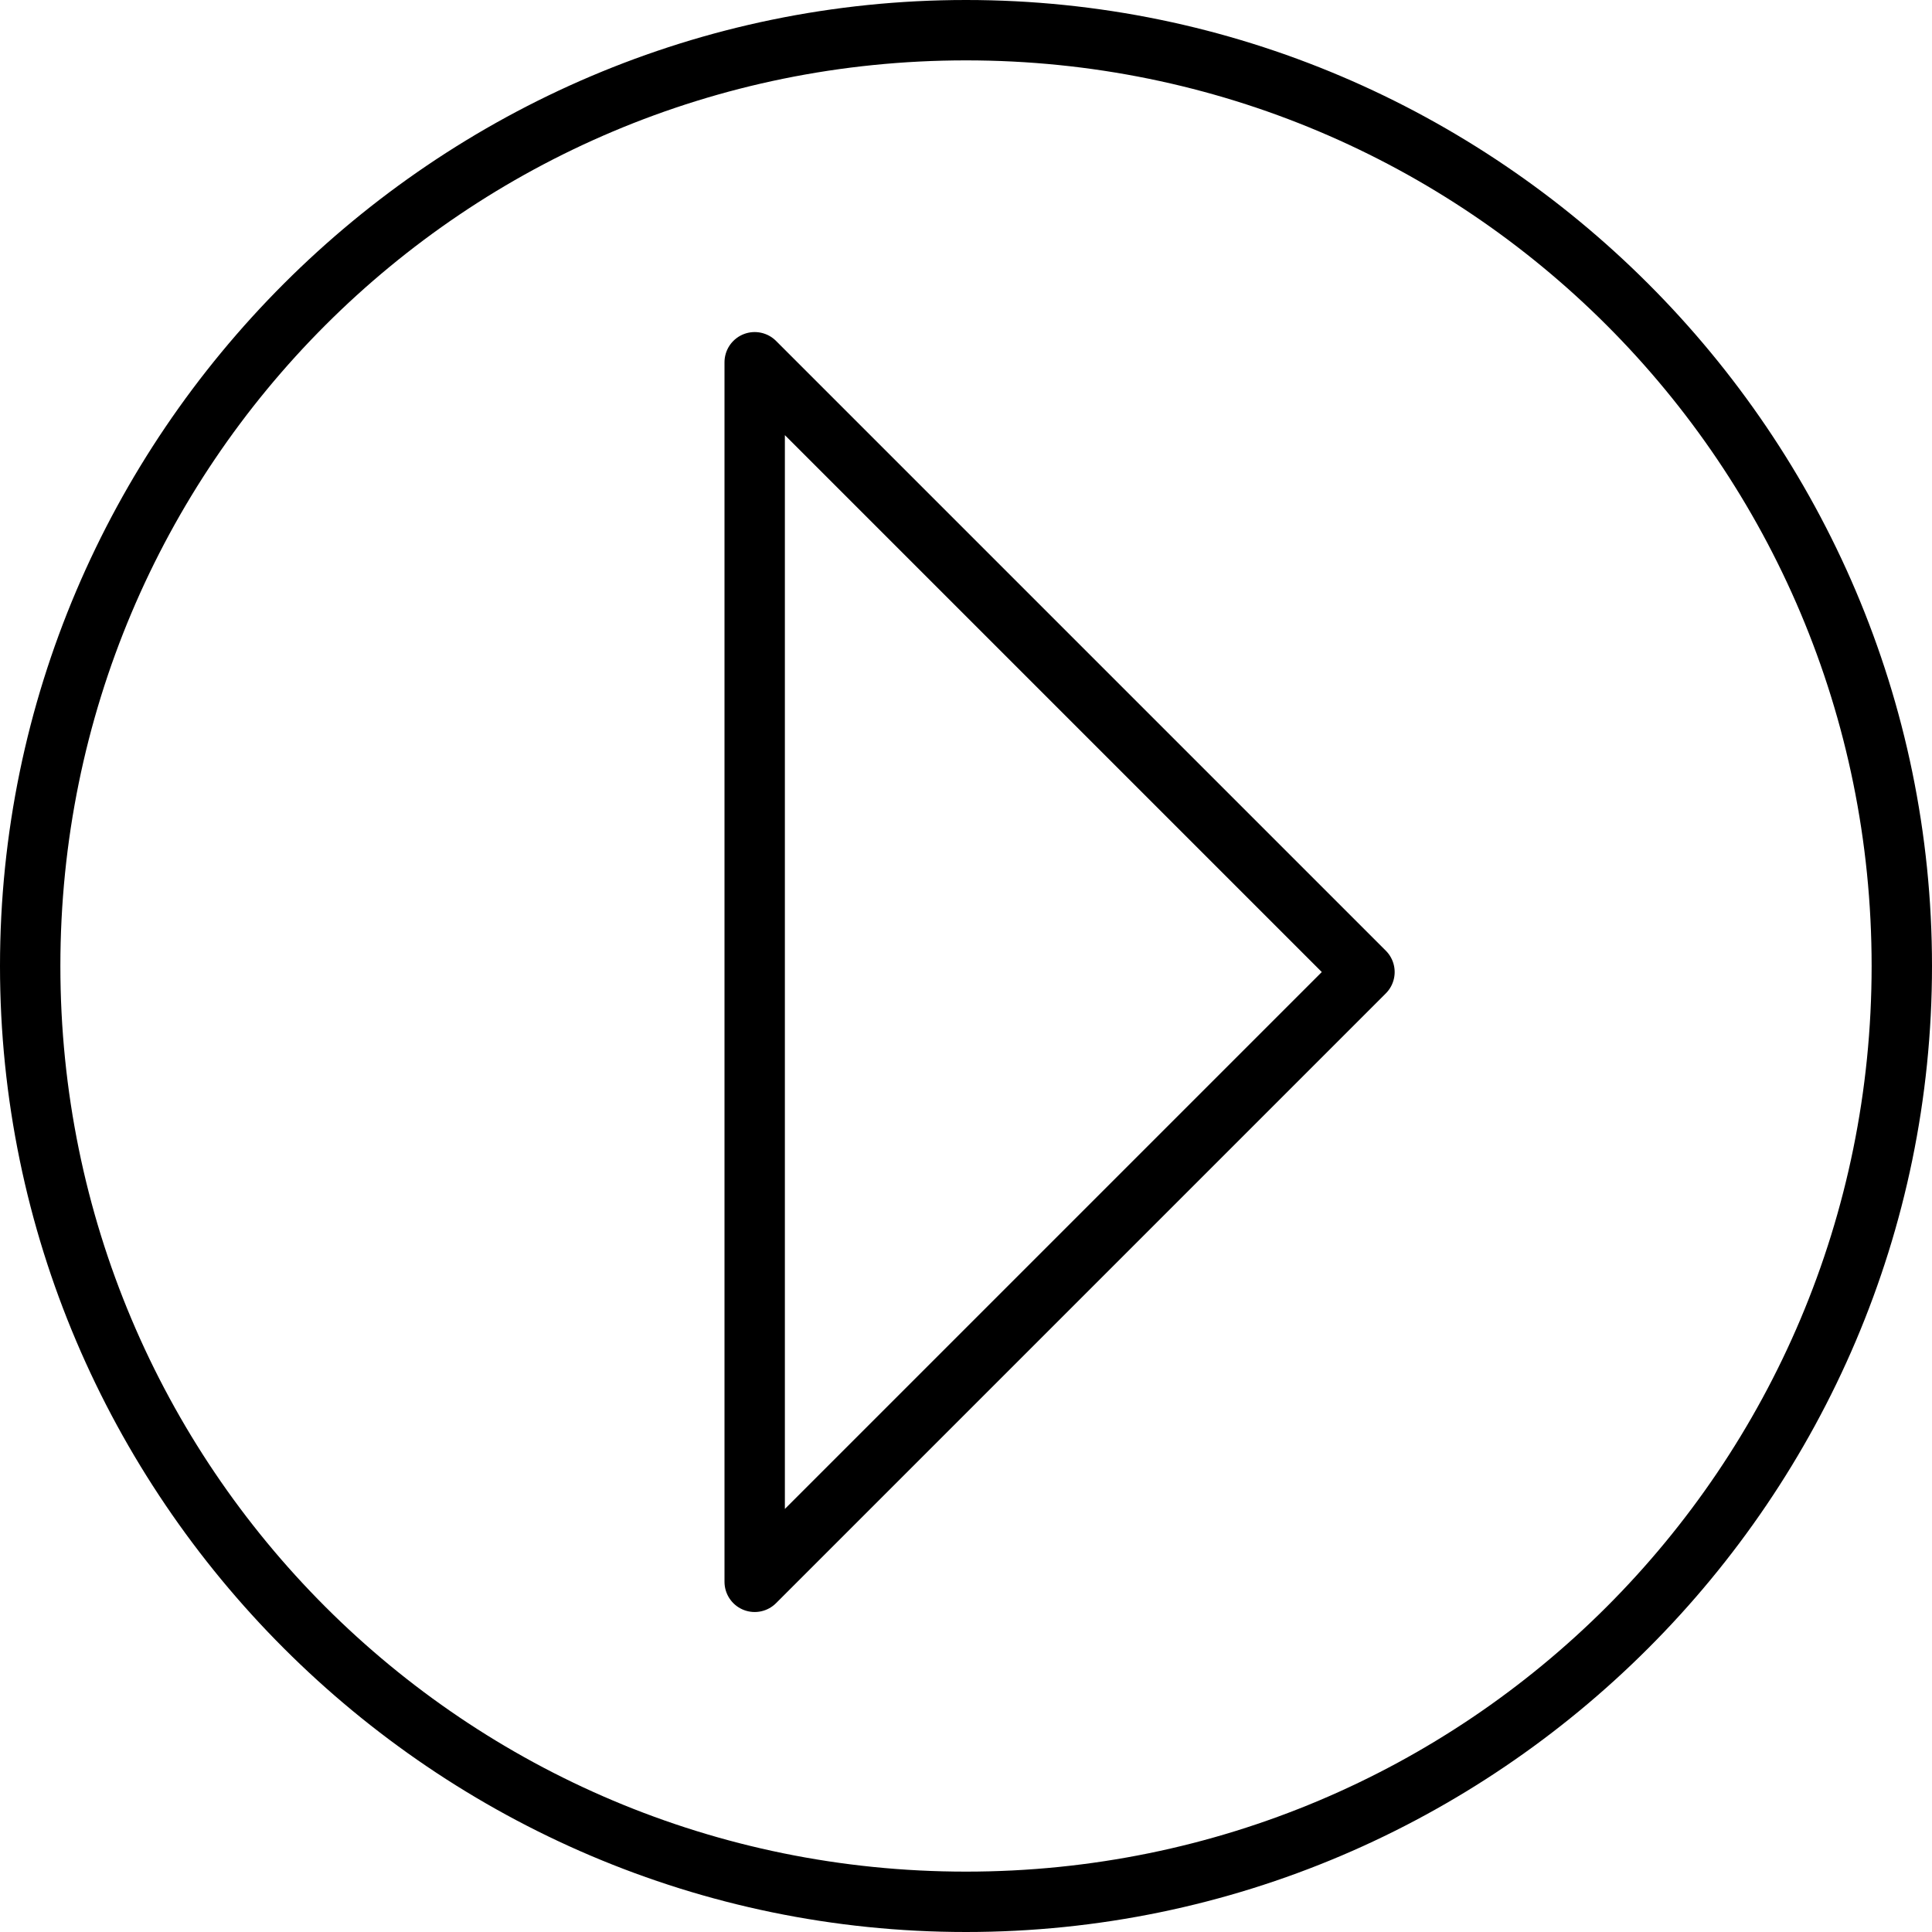 <?xml version="1.0" encoding="utf-8"?>
<!-- Generator: Adobe Illustrator 20.0.0, SVG Export Plug-In . SVG Version: 6.00 Build 0)  -->
<svg version="1.1" id="Layer_1" xmlns="http://www.w3.org/2000/svg" xmlns:xlink="http://www.w3.org/1999/xlink" x="0px" y="0px"
	 viewBox="0 0 32 32" style="enable-background:new 0 0 32 32;" xml:space="preserve">
<style type="text/css">
	.st0{fill:none;stroke:#000000;stroke-linecap:round;stroke-linejoin:round;stroke-miterlimit:10;}
</style>
<g>
	<g>
		<path d="M16,1c8.3,0,15,6.7,15,15s-6.7,15-15,15S1,24.3,1,16S7.7,1,16,1 M16,0C7.2,0,0,7.2,0,16s7.2,16,16,16s16-7.2,16-16
			S24.8,0,16,0L16,0z"/>
	</g>
	<g>
		<polygon class="st0" points="12.5,6 22.6,16.1 12.5,26.2 		"/>
	</g>
</g>
</svg>

